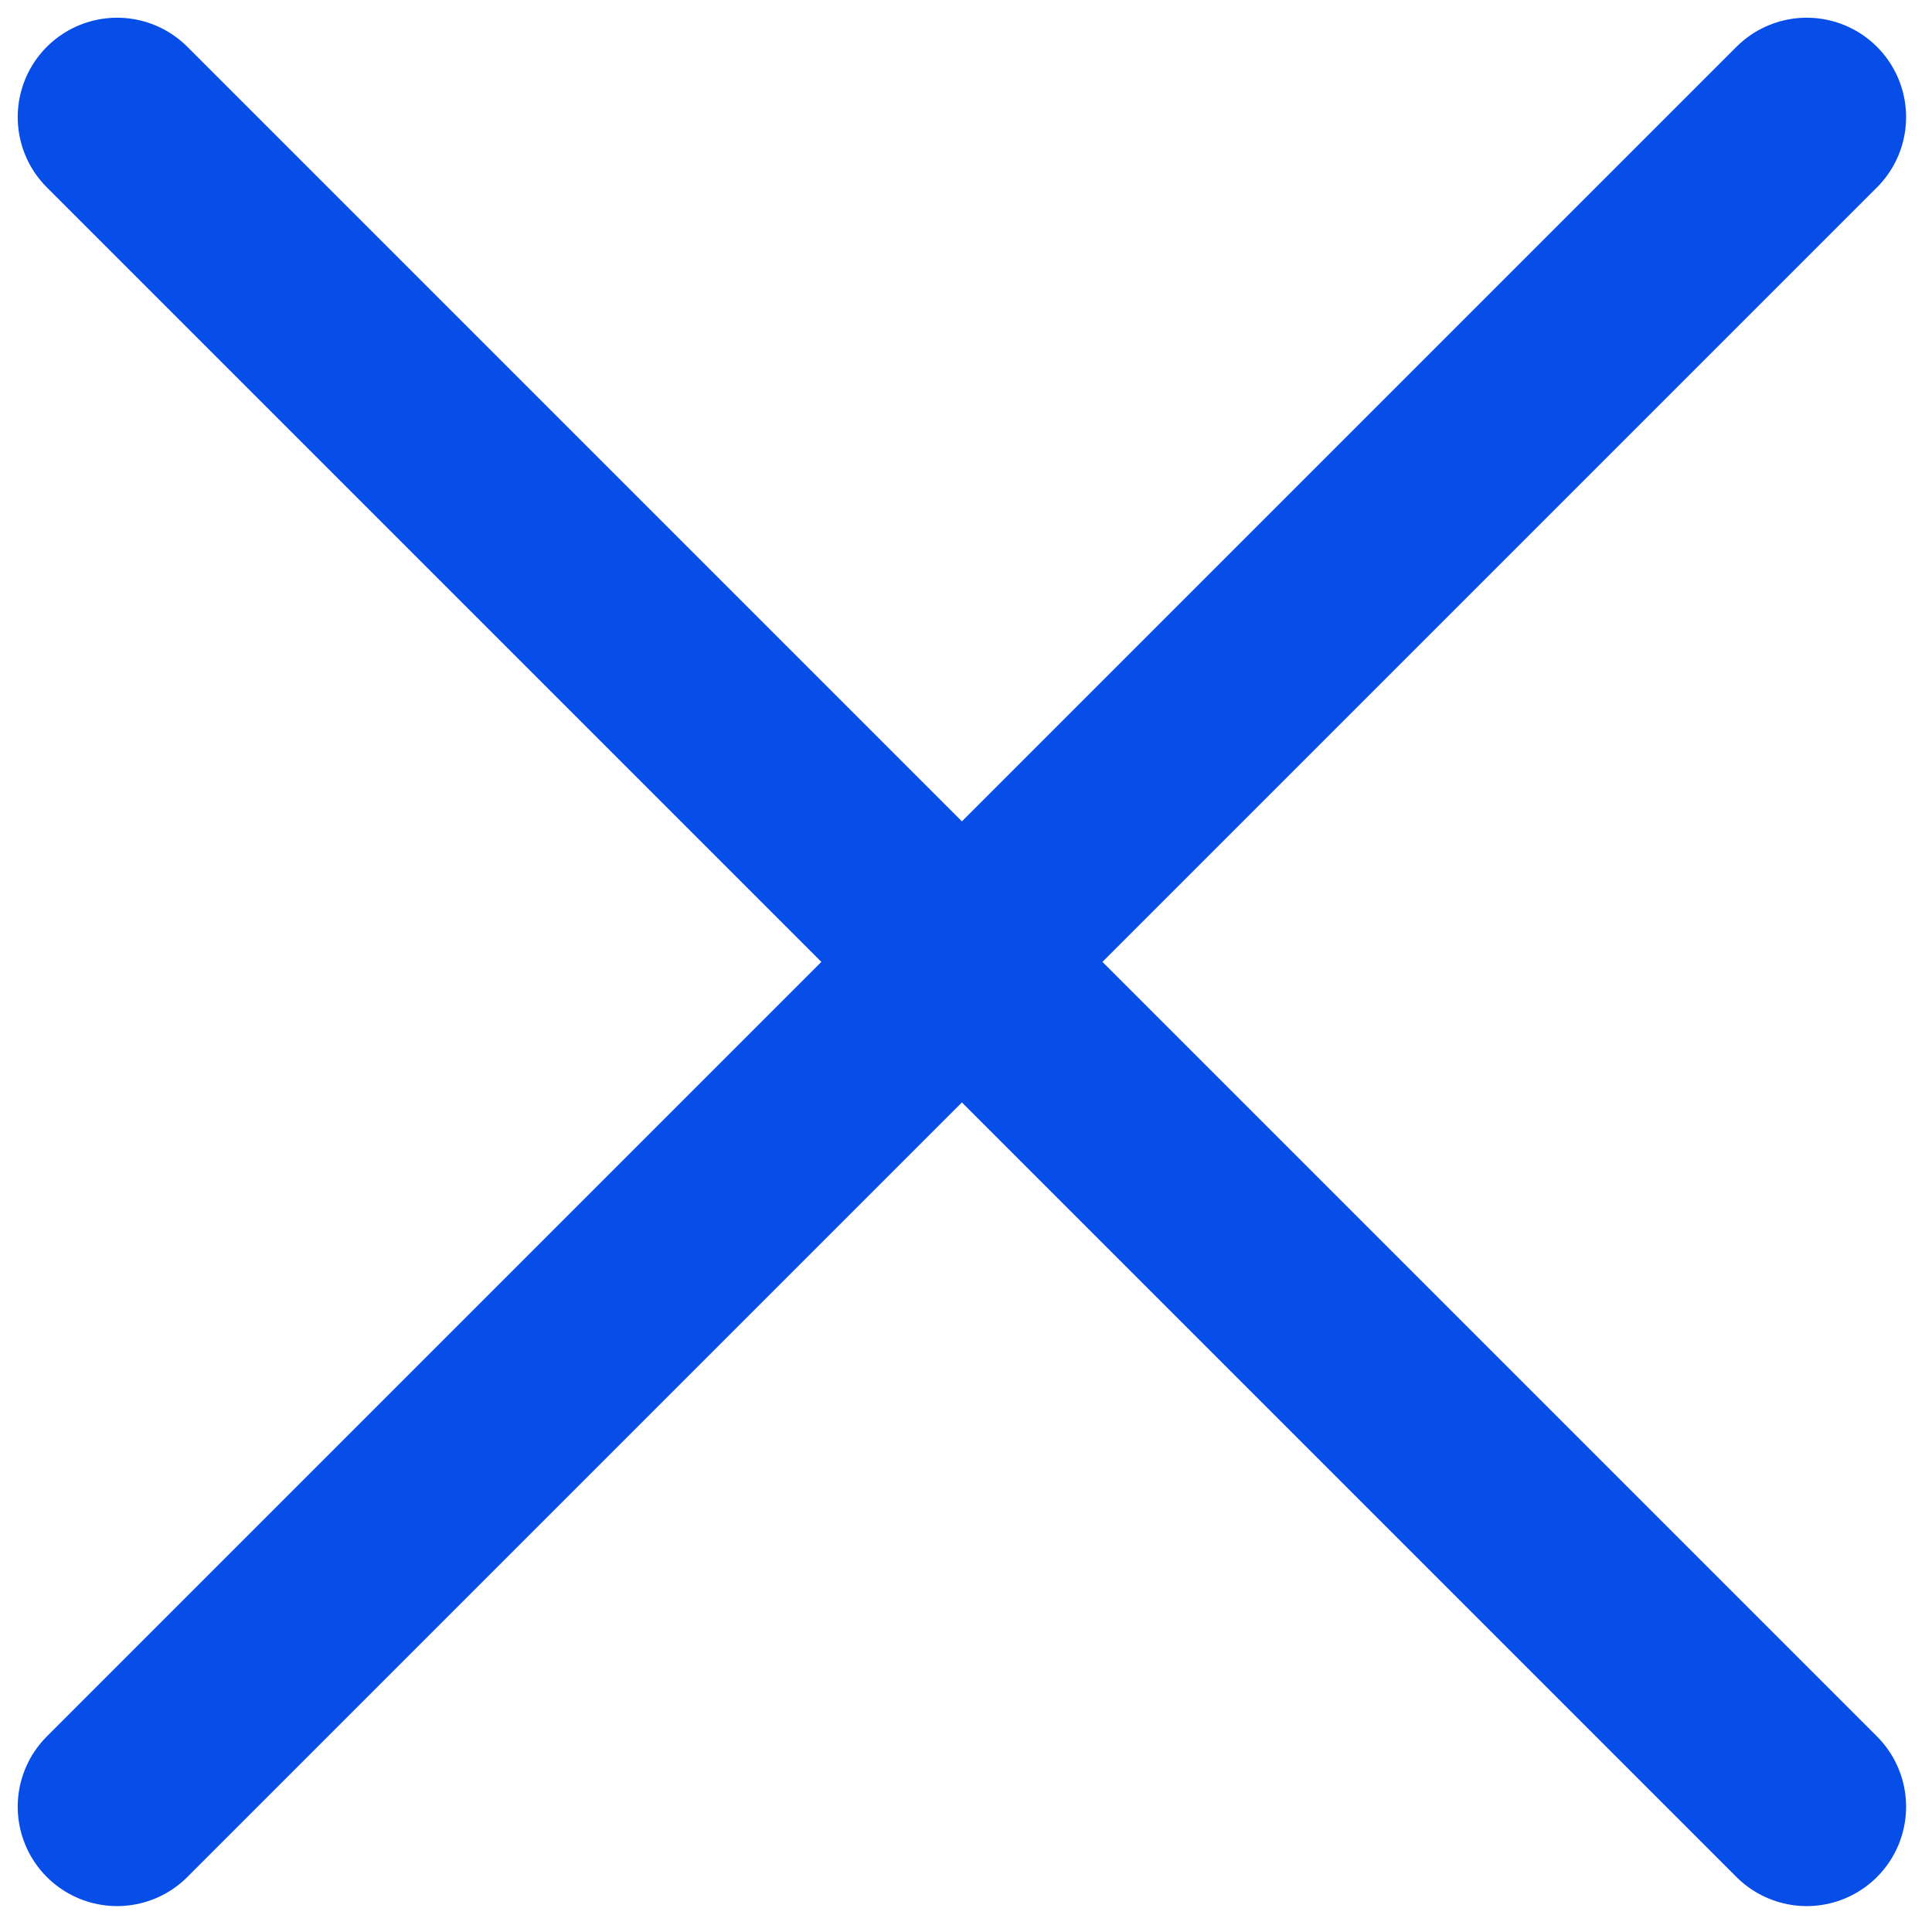 <svg width="33" height="33" viewBox="0 0 33 33" fill="none" xmlns="http://www.w3.org/2000/svg">
<path d="M2 2L30.86 30.86M30.86 2L2 30.86" stroke="#074EE8" stroke-width="3.395" stroke-linecap="round" stroke-linejoin="round"/>
</svg>
